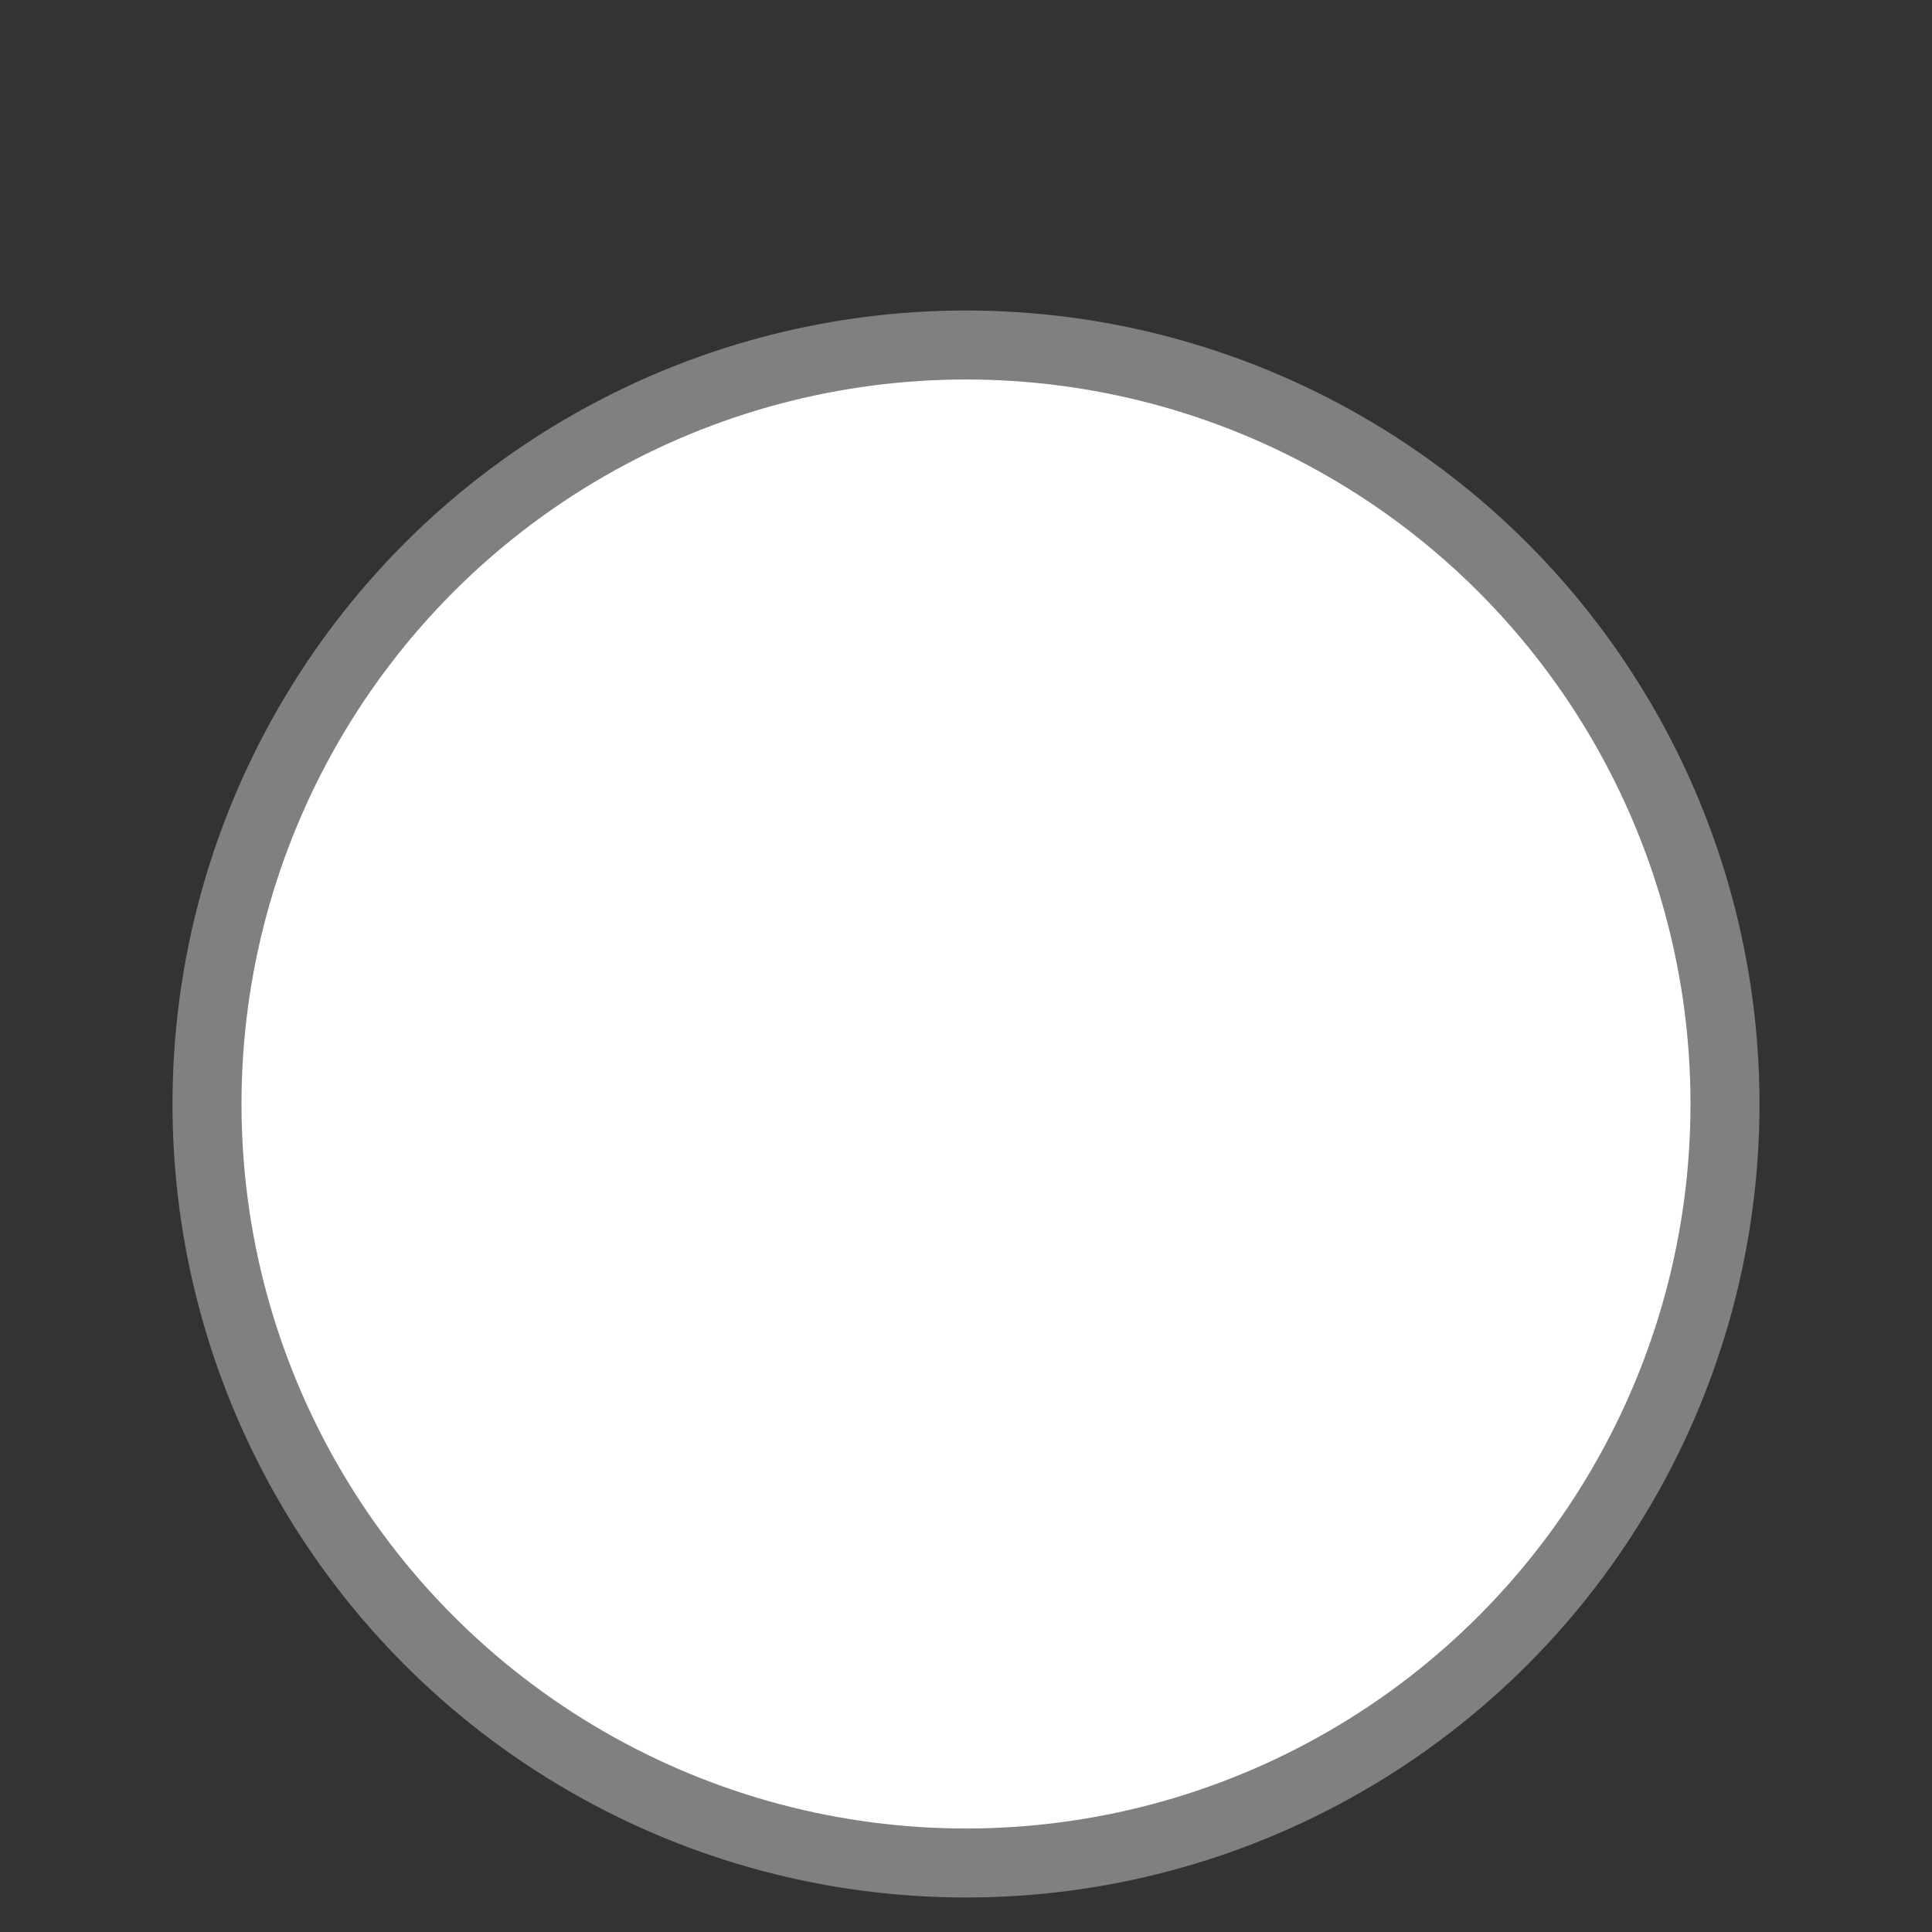 <svg width="24" height="24" viewBox="0 -2 28 28" fill="none" xmlns="http://www.w3.org/2000/svg">
<rect x="0" y="-2" width="28" height="28" fill="#333333" stroke="none"/>
<circle cx="14" cy="14" r="11" fill="white" stroke="#808080"/>
</svg>
